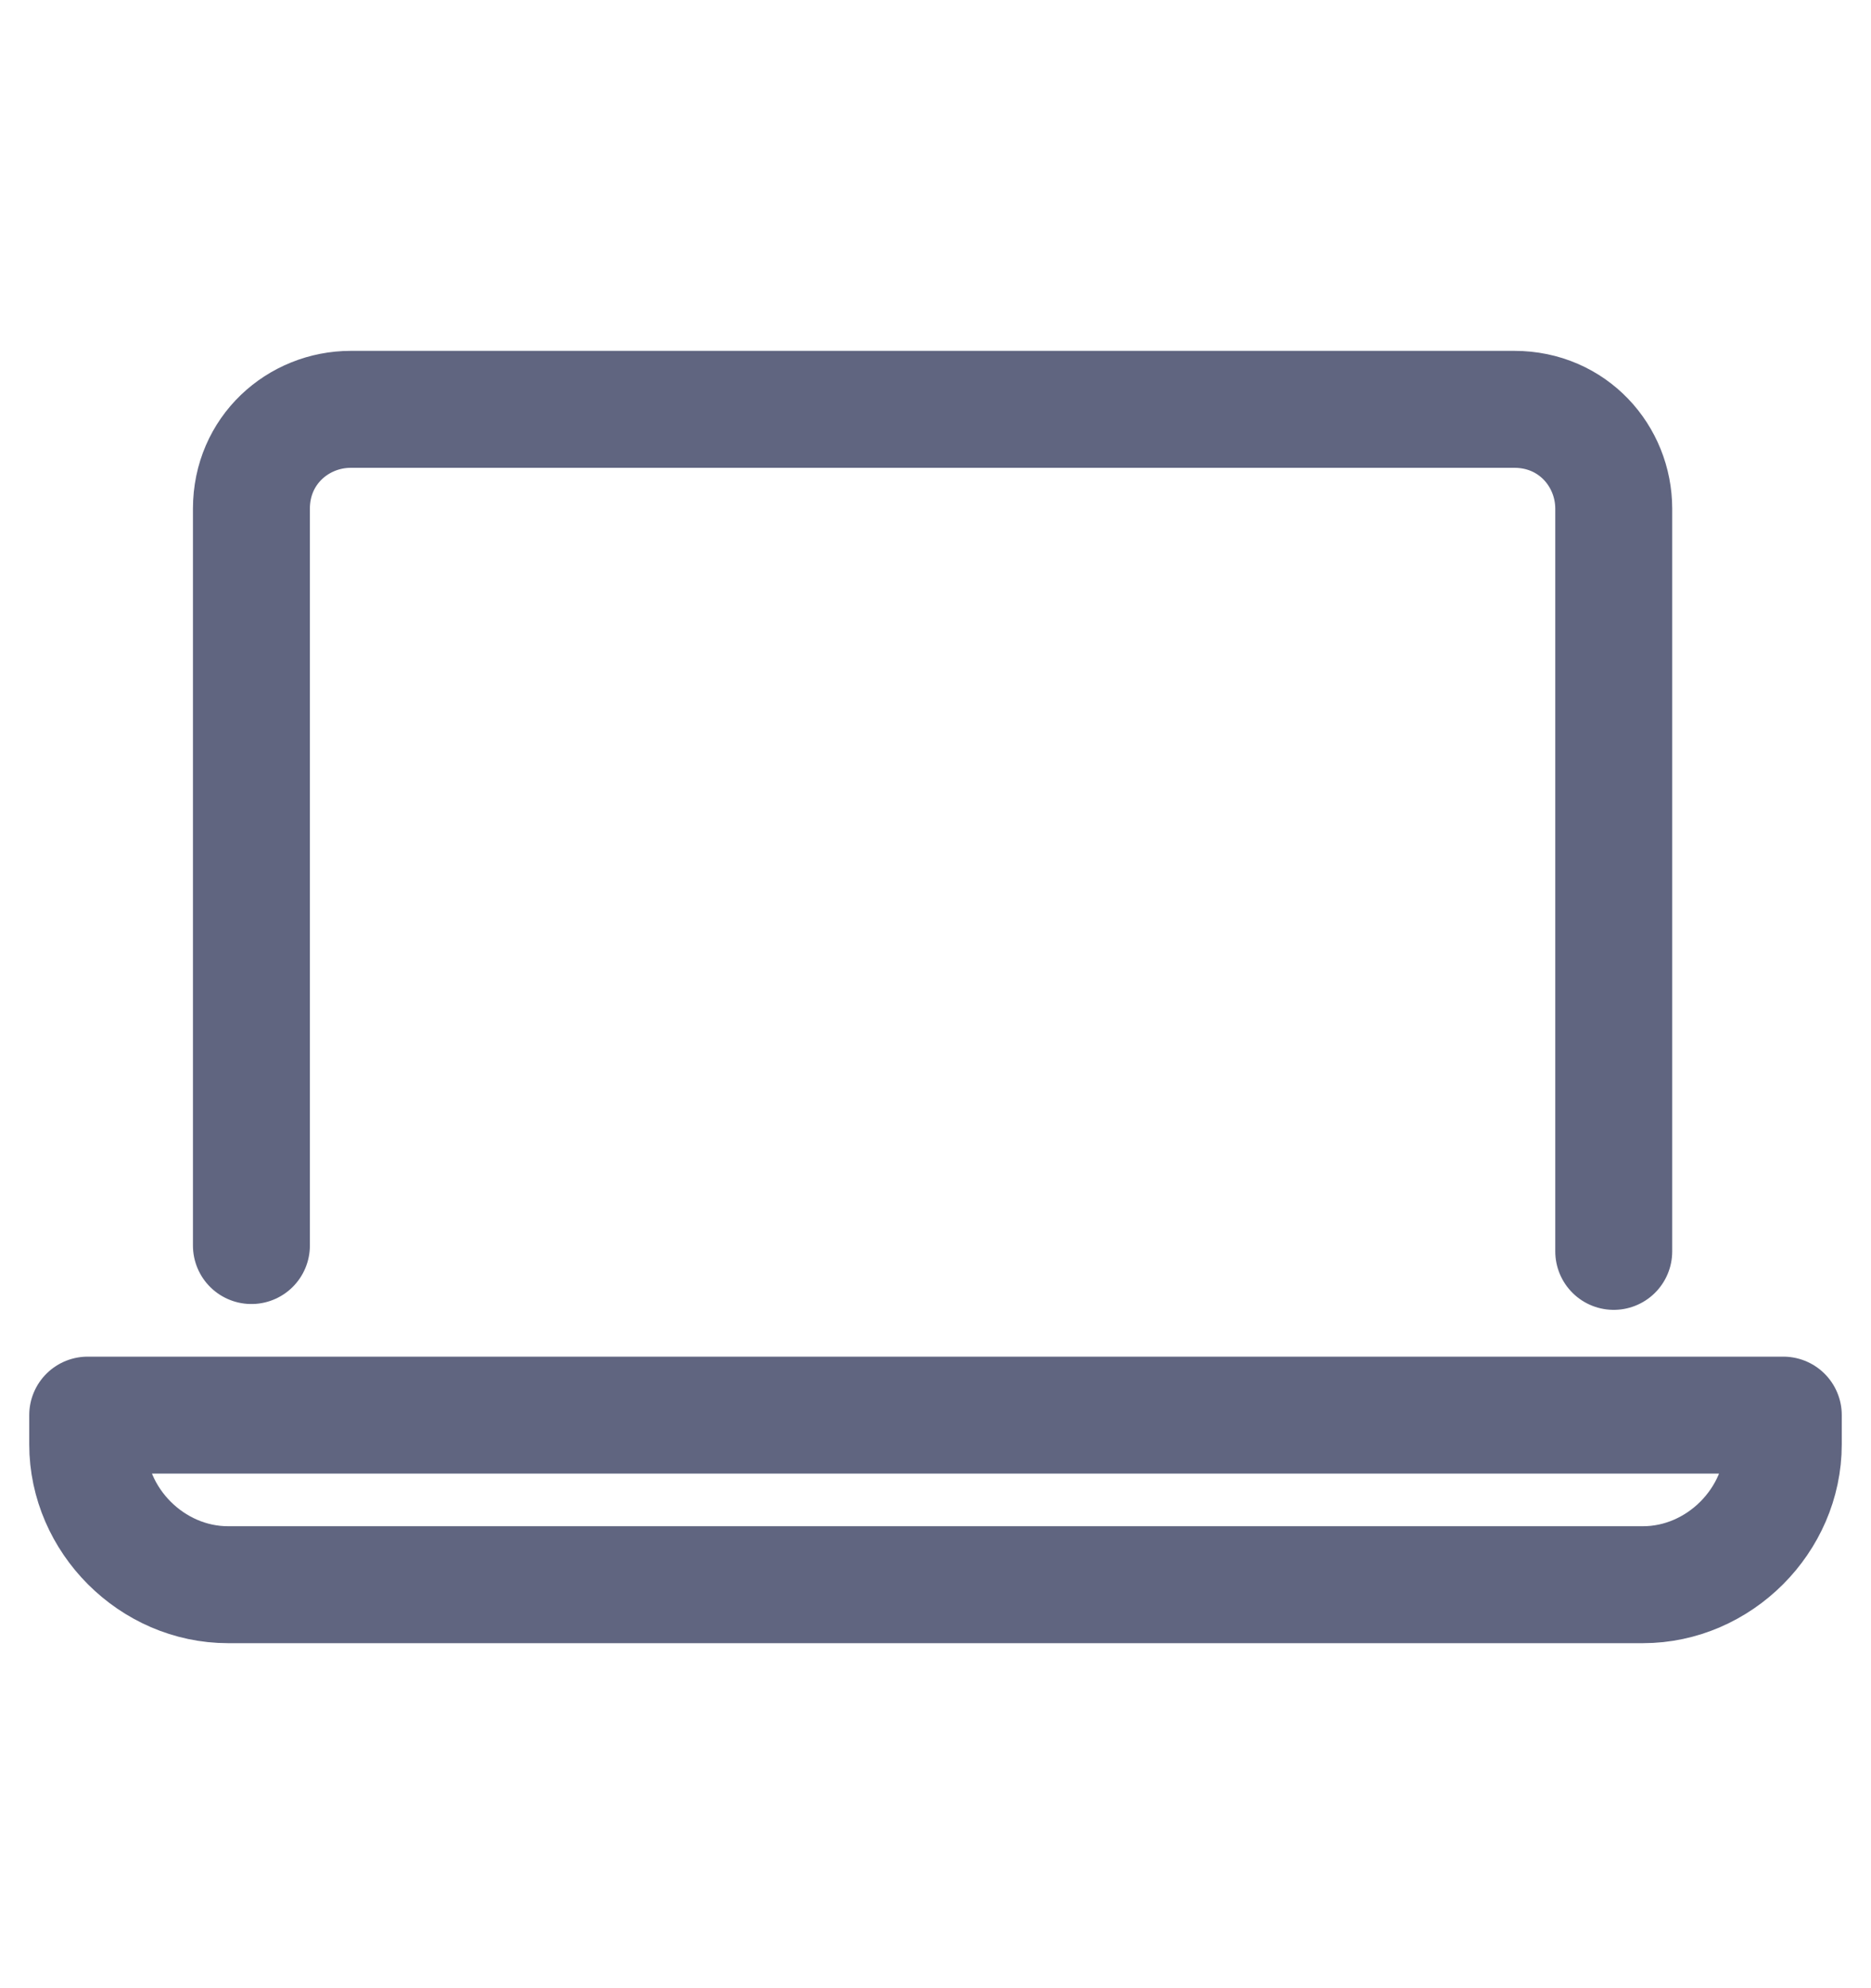 <svg width="16" height="17" viewBox="0 0 16 17" fill="none" xmlns="http://www.w3.org/2000/svg">
<path d="M2.15 10.65V4.35C2.15 3.85 2.55 3.5 3 3.5H12.95C13.45 3.5 13.8 3.9 13.8 4.35V10.7" stroke="#606580" stroke-miterlimit="10" stroke-linecap="round" stroke-linejoin="round"/>
<path d="M0.75 12.1H15.25V12.35C15.25 13 14.7 13.55 14.05 13.55H1.95C1.3 13.55 0.75 13 0.75 12.35V12.1Z" stroke="#606580" stroke-miterlimit="10" stroke-linecap="round" stroke-linejoin="round"/>
</svg>
